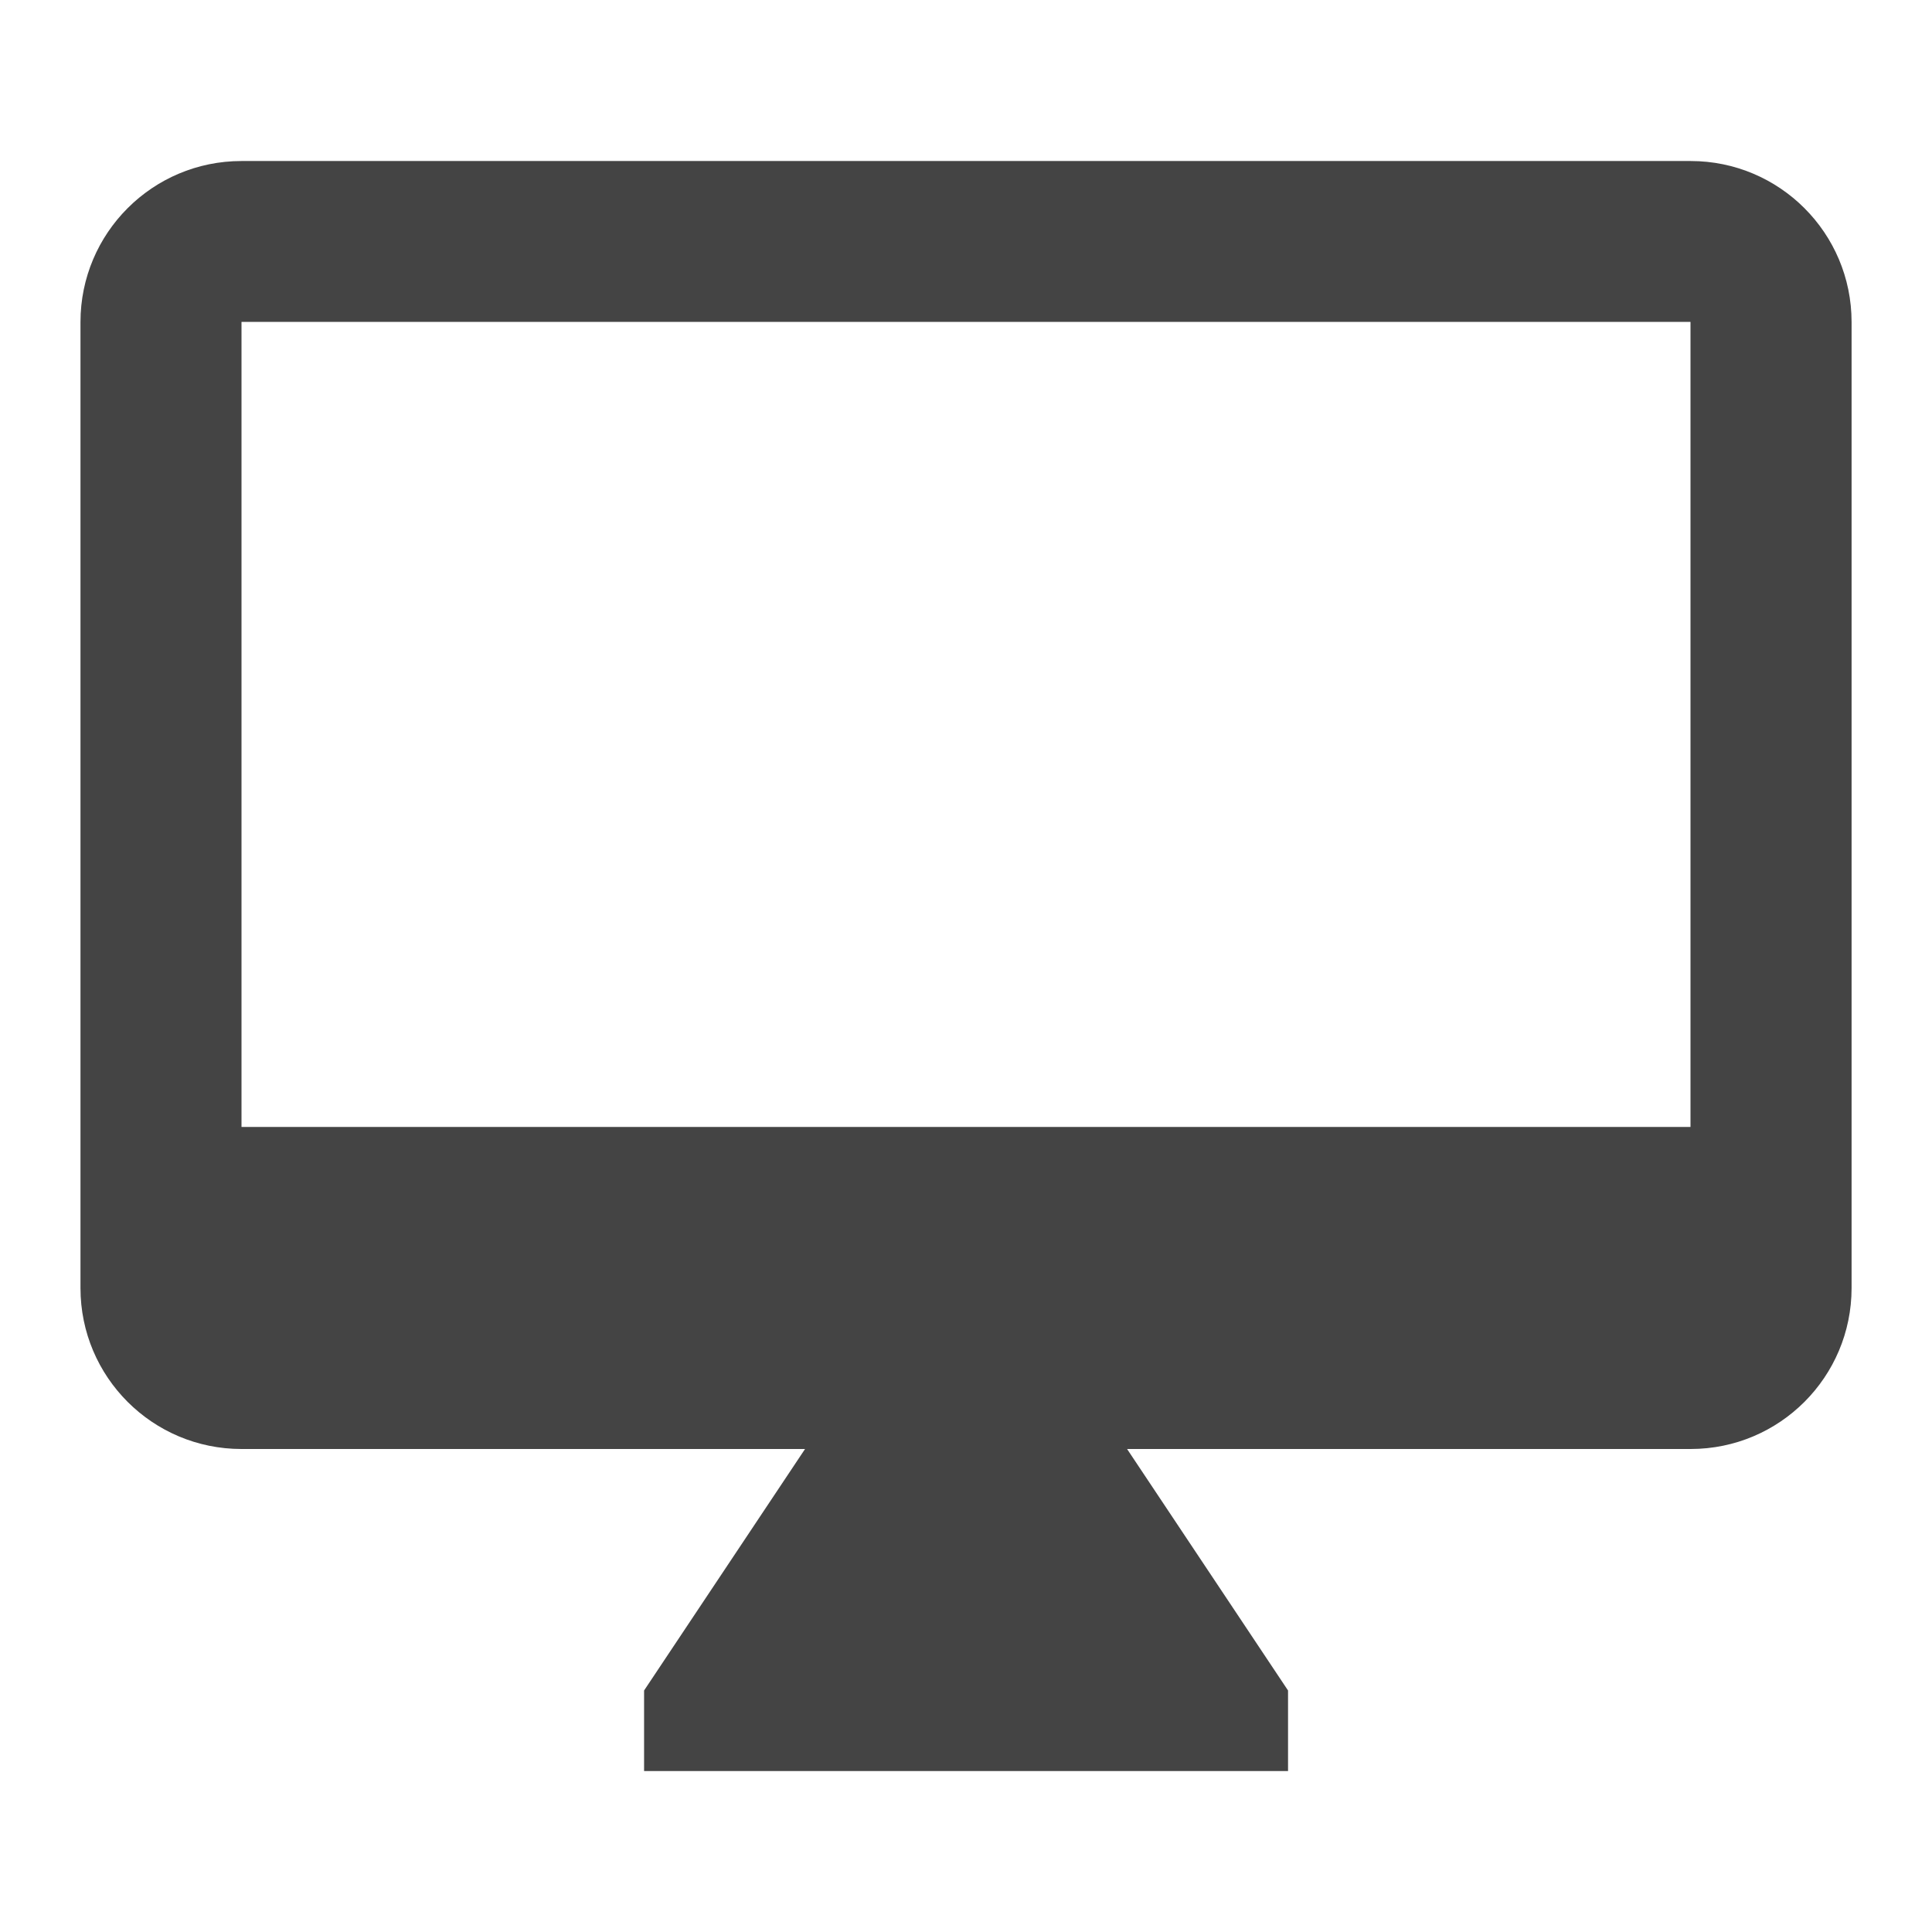 <?xml version="1.0" encoding="utf-8"?>
<!-- Generated by IcoMoon.io -->
<!DOCTYPE svg PUBLIC "-//W3C//DTD SVG 1.1//EN" "http://www.w3.org/Graphics/SVG/1.1/DTD/svg11.dtd">
<svg version="1.1" xmlns="http://www.w3.org/2000/svg" xmlns:xlink="http://www.w3.org/1999/xlink" width="32" height="32" viewBox="0 0 32 32">
<path d="M28 2.667h-24c-1.474 0-2.667 1.194-2.667 2.667v16c0 1.474 1.194 2.666 2.667 2.666h9.334l-2.666 4v1.334h10.666v-1.334l-2.666-4h9.334c1.474 0 2.666-1.194 2.666-2.666v-16c0-1.474-1.194-2.667-2.666-2.667zM28 18.666h-24v-13.334h24v13.334z" fill="#444444"></path>
</svg>
